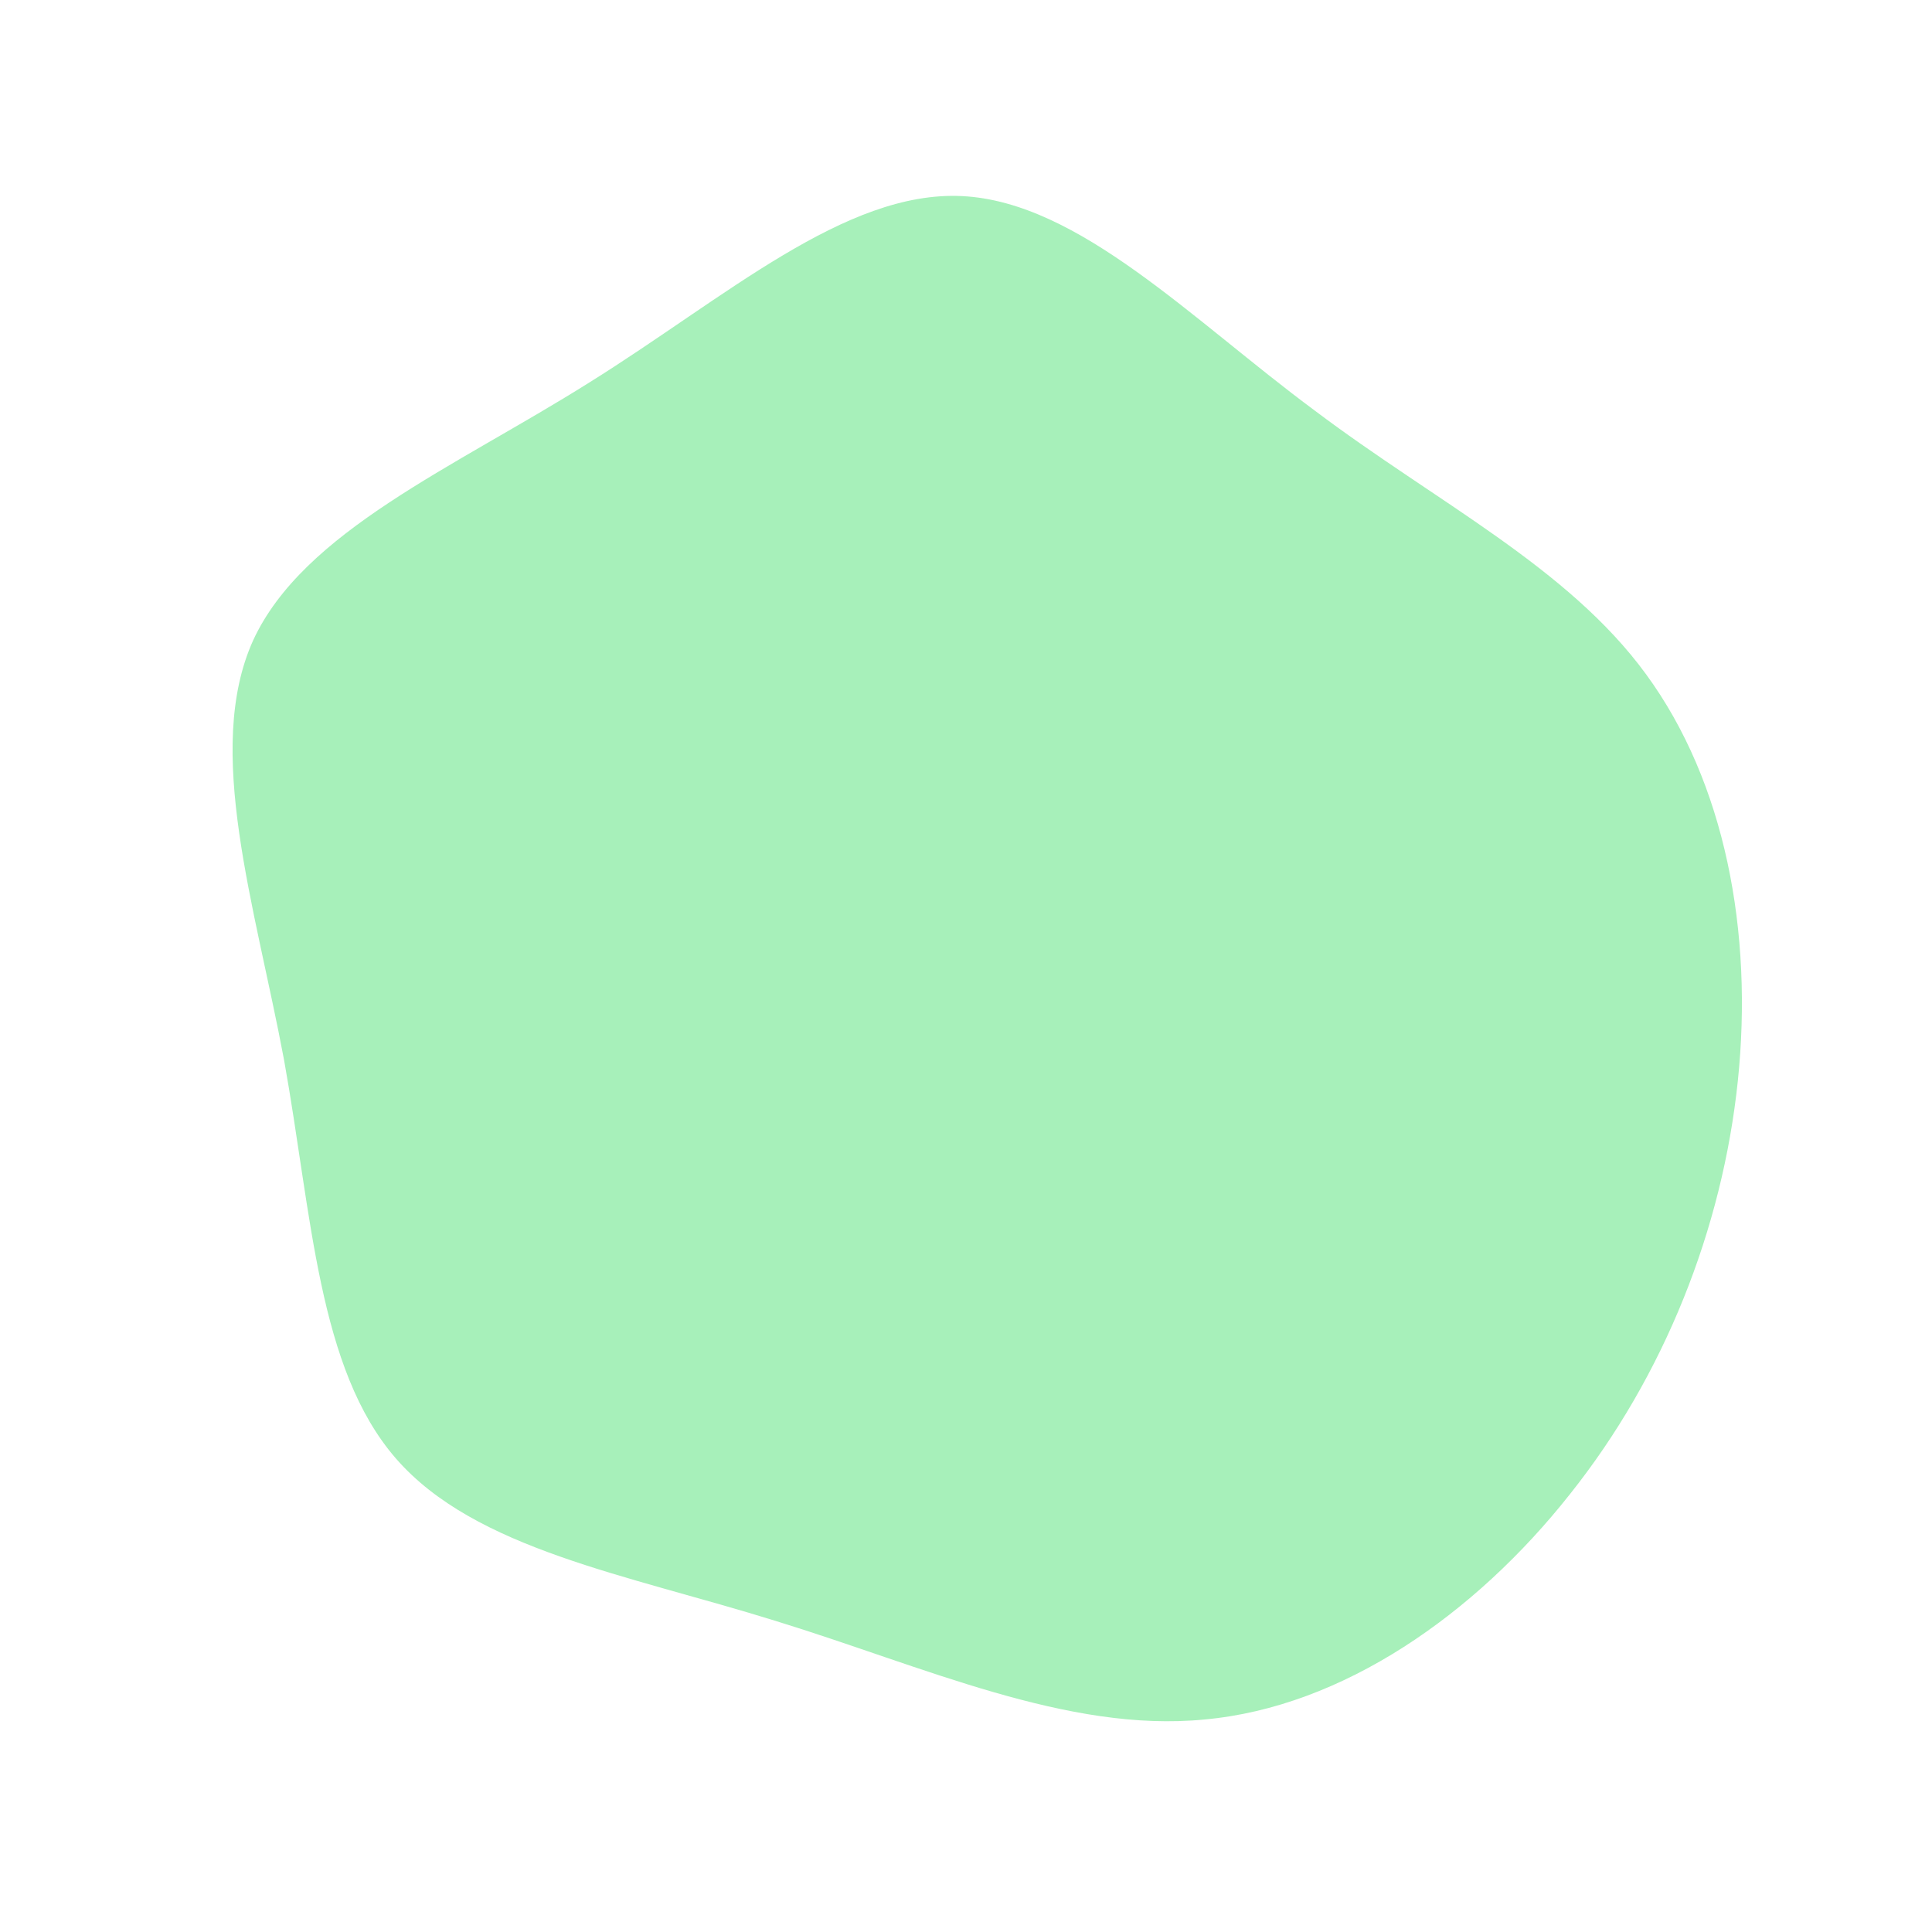 <?xml version="1.0" standalone="no"?>
<svg viewBox="0 0 200 200" xmlns="http://www.w3.org/2000/svg">
  <path fill="#A7F0BA" d="M36.1,-57.5C48.7,-48,62.3,-41.3,70.4,-30.2C78.6,-19,81.5,-3.5,79.9,11.9C78.3,27.2,72.3,42.4,62.5,54.7C52.7,67.1,39,76.7,24.7,78C10.5,79.4,-4.4,72.5,-19.7,67.8C-35.1,63,-50.8,60.4,-59,51C-67.1,41.7,-67.7,25.8,-70.6,9.7C-73.6,-6.3,-78.9,-22.4,-73.8,-33.7C-68.6,-45,-53,-51.6,-39,-60.4C-24.9,-69.2,-12.5,-80.3,-0.4,-79.7C11.7,-79.1,23.4,-66.9,36.1,-57.5Z" transform="translate(100 100)" />
</svg>
